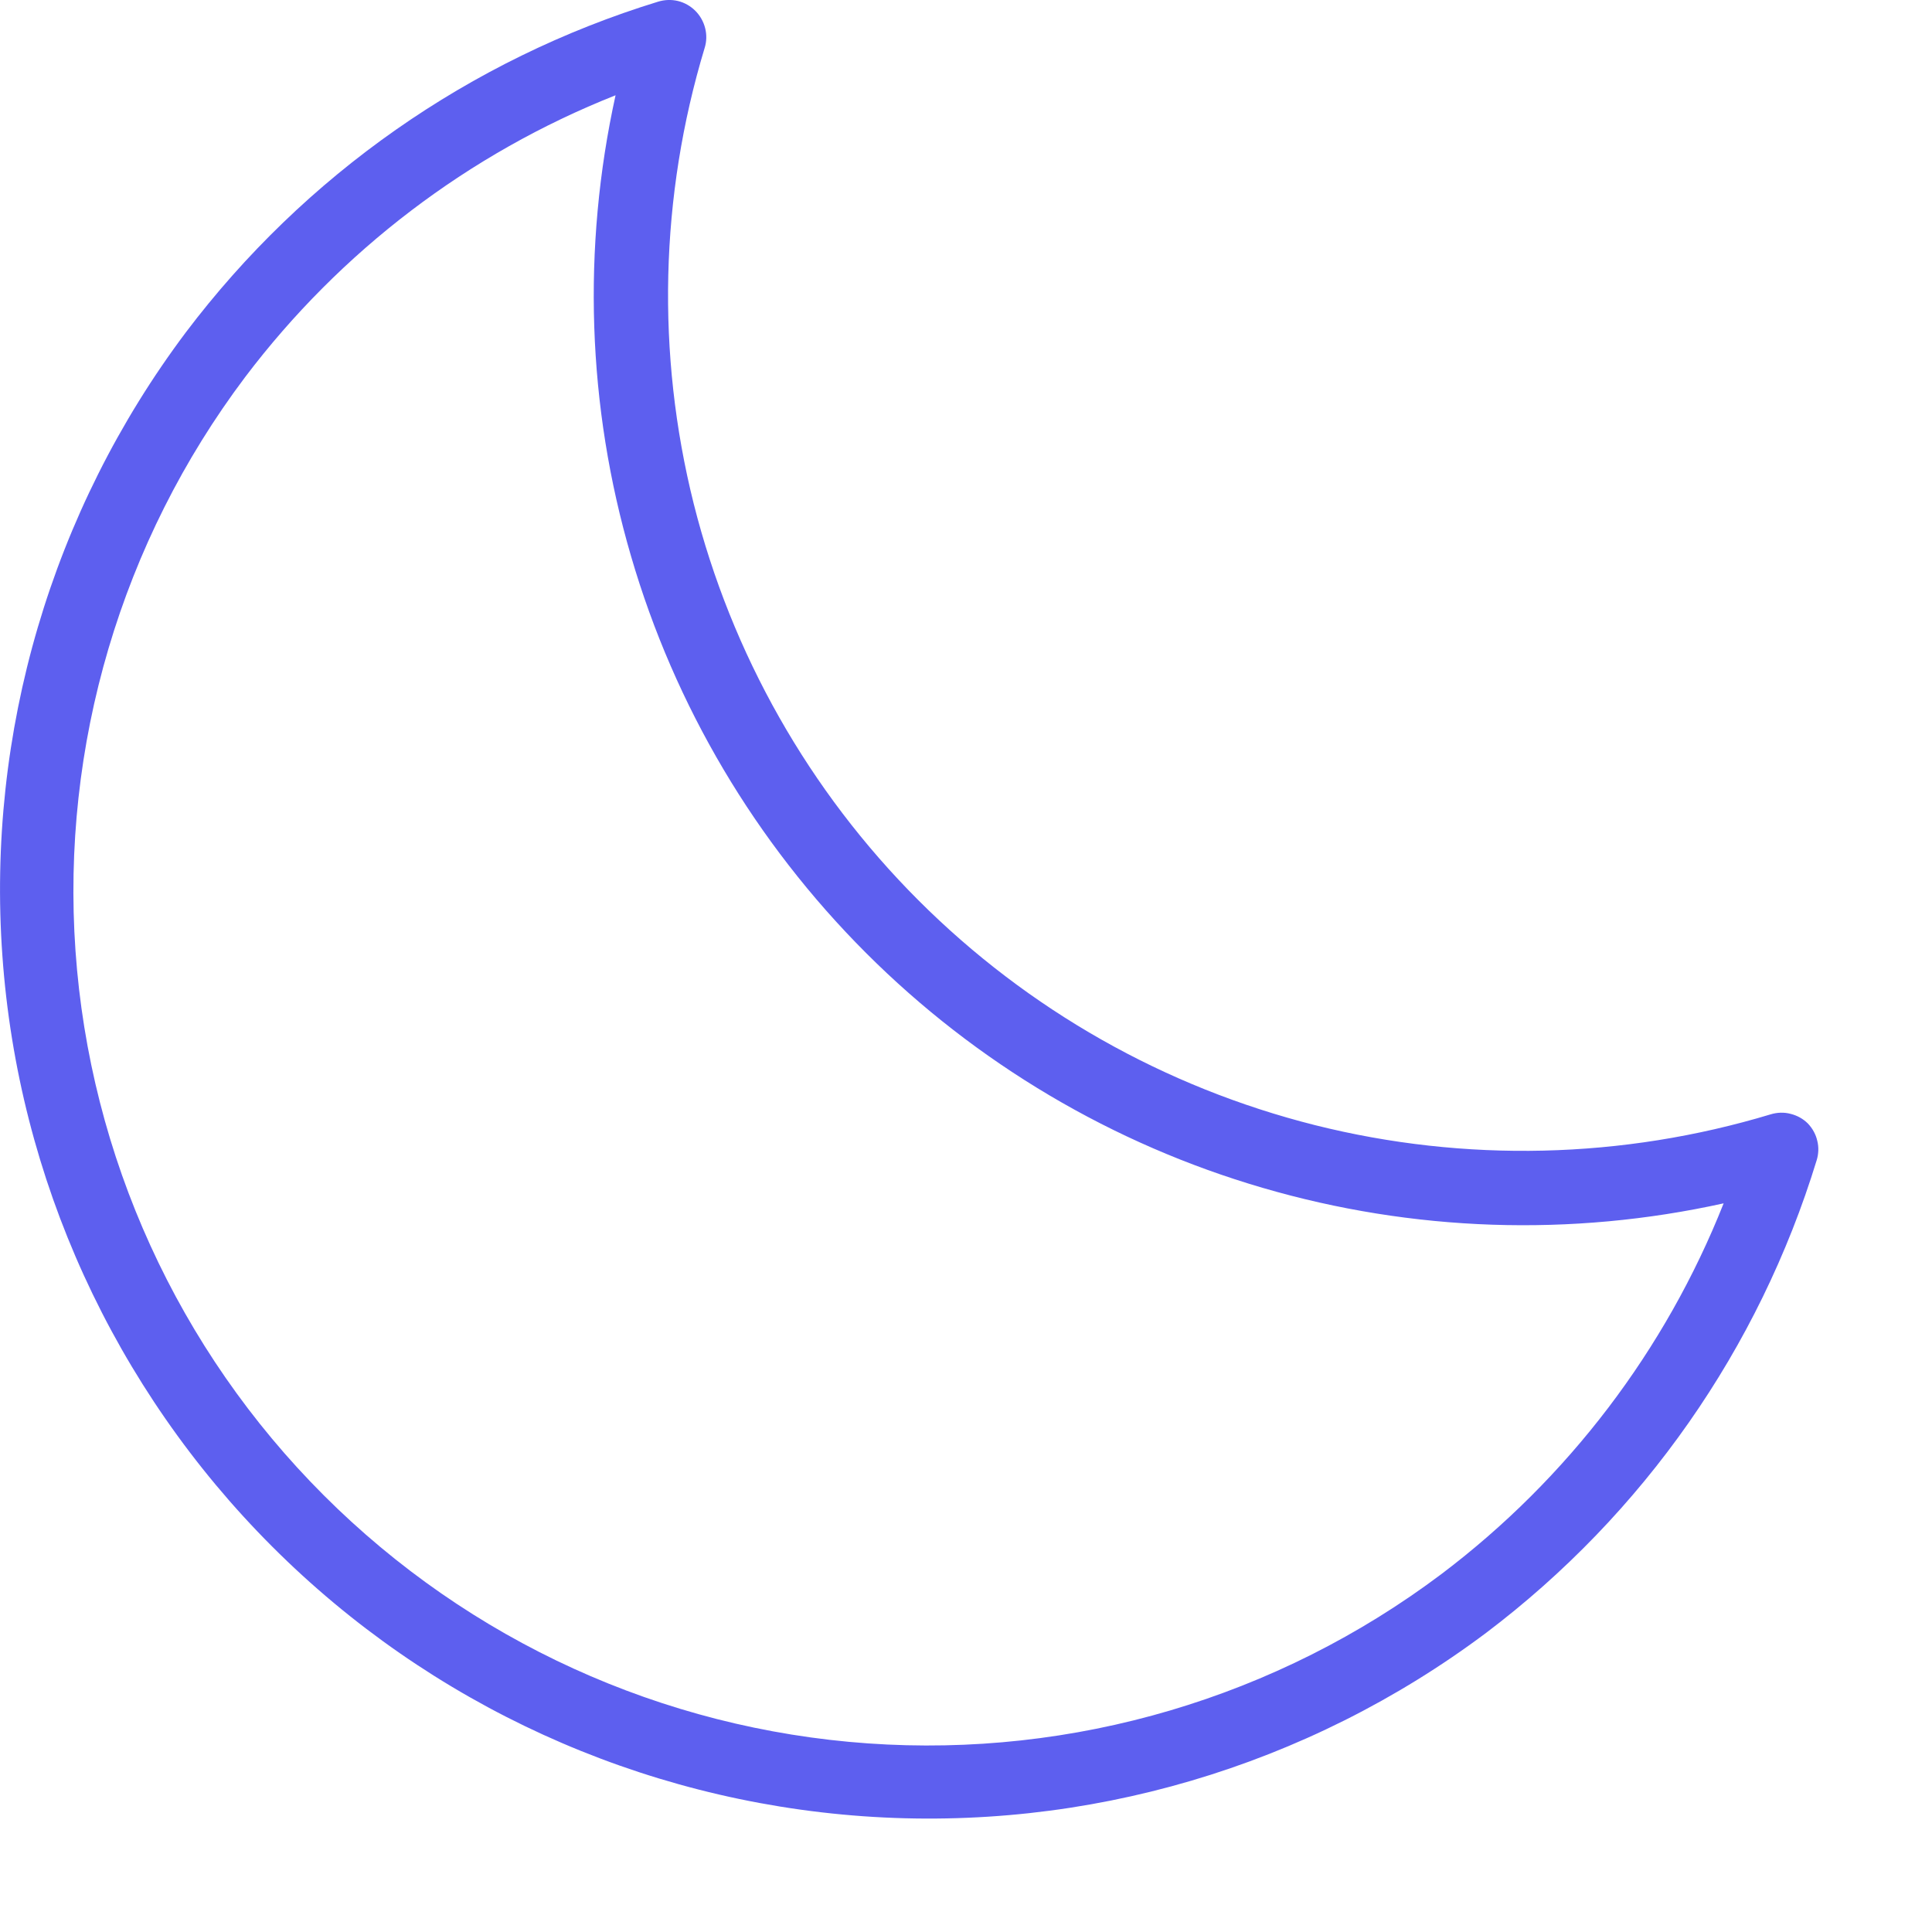 <svg width="13" height="13" viewBox="0 0 13 13" fill="none" xmlns="http://www.w3.org/2000/svg">
<path d="M12.165 7.56C12.133 7.528 12.093 7.506 12.049 7.495C12.005 7.483 11.958 7.485 11.915 7.498C10.918 7.799 9.859 7.824 8.849 7.571C7.839 7.317 6.917 6.795 6.18 6.058C5.444 5.322 4.922 4.4 4.668 3.39C4.415 2.38 4.44 1.32 4.741 0.324C4.755 0.28 4.756 0.234 4.745 0.19C4.734 0.146 4.711 0.105 4.679 0.073C4.647 0.041 4.607 0.018 4.563 0.007C4.518 -0.004 4.472 -0.002 4.429 0.011C3.161 0.4 2.049 1.179 1.25 2.237C0.347 3.44 -0.091 4.929 0.016 6.43C0.122 7.93 0.767 9.342 1.831 10.406C2.894 11.47 4.306 12.114 5.807 12.221C7.308 12.328 8.796 11.889 10 10.987C11.058 10.187 11.836 9.075 12.224 7.807C12.237 7.765 12.239 7.719 12.228 7.676C12.218 7.632 12.196 7.593 12.165 7.56ZM9.701 10.59C8.594 11.423 7.223 11.828 5.841 11.731C4.458 11.634 3.158 11.041 2.178 10.061C1.198 9.081 0.605 7.781 0.508 6.398C0.411 5.016 0.816 3.645 1.649 2.538C2.291 1.689 3.153 1.033 4.142 0.641C3.916 1.667 3.951 2.734 4.246 3.742C4.54 4.751 5.084 5.669 5.827 6.412C6.57 7.155 7.488 7.699 8.497 7.993C9.506 8.288 10.572 8.324 11.598 8.097C11.206 9.086 10.55 9.948 9.701 10.59Z" fill="#5D5FEF"/>
</svg>
